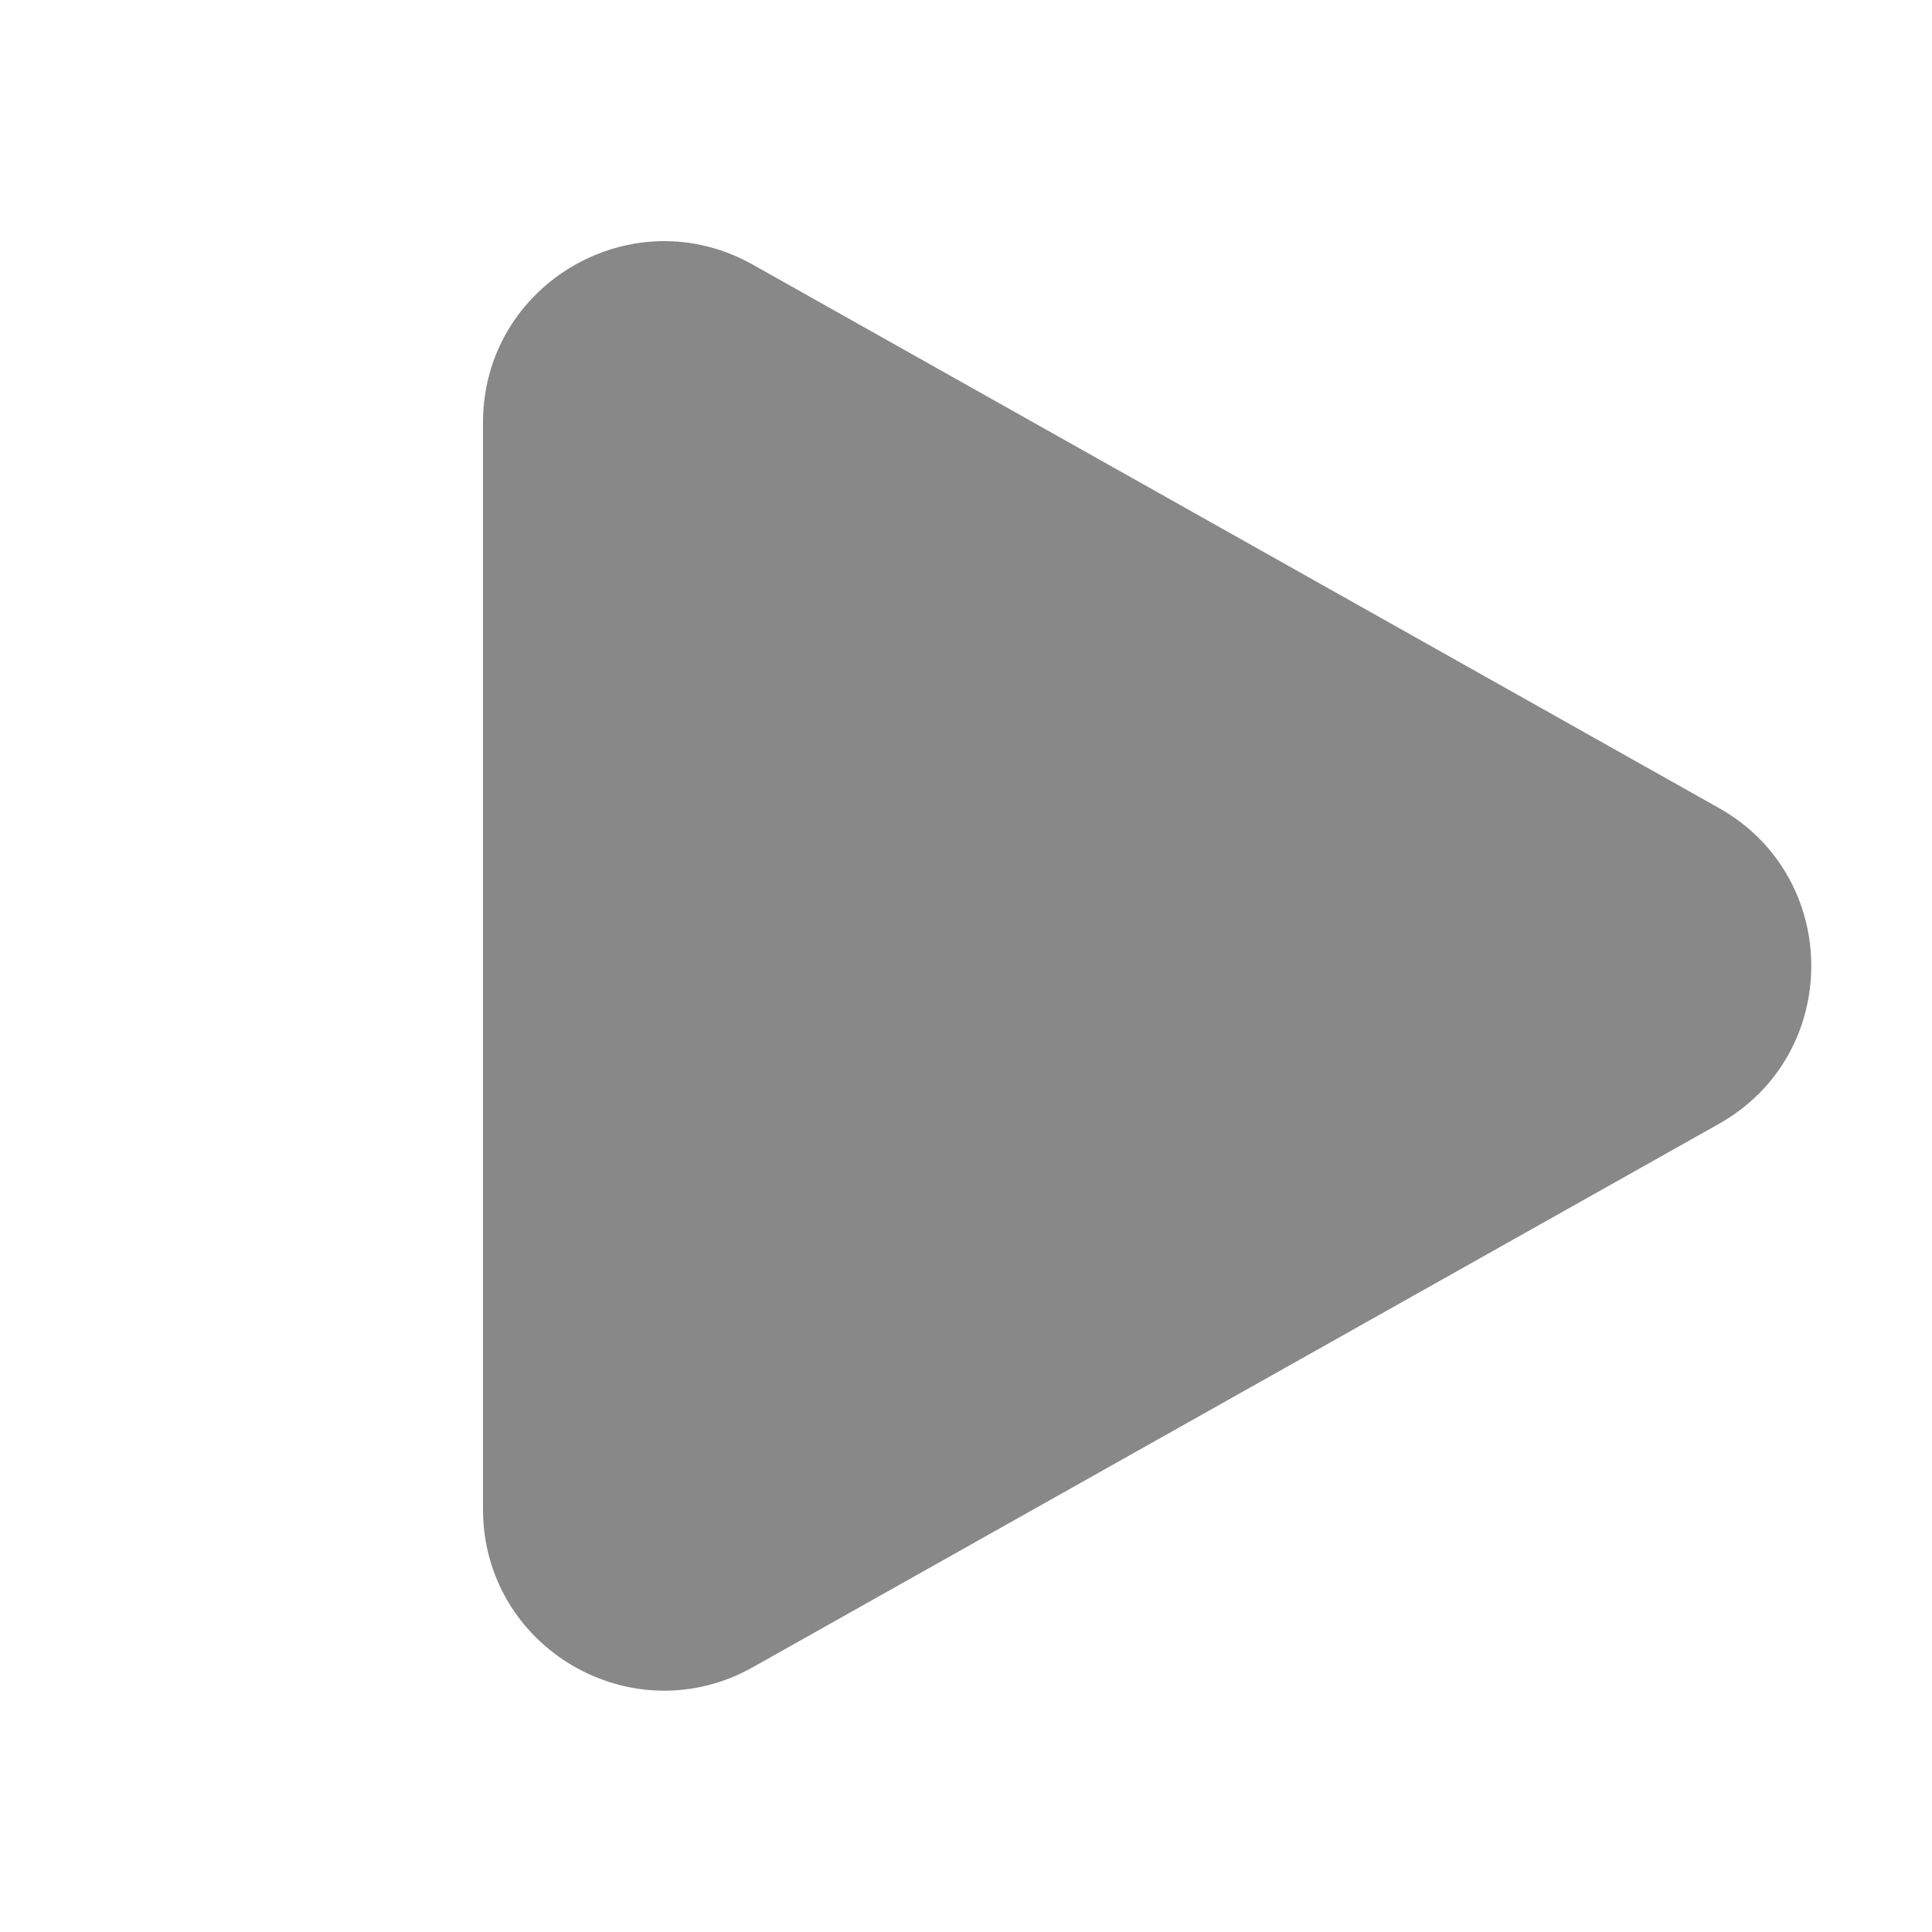<svg width="16" height="16" viewBox="0 0 16 16" fill="none" xmlns="http://www.w3.org/2000/svg">
<path d="M6.235 2.192C5.236 1.629 4 2.352 4 3.499V12.499C4 13.647 5.235 14.369 6.235 13.807L14.236 9.307C15.255 8.733 15.255 7.266 14.236 6.692L6.235 2.192Z" fill="#888"/>
</svg>
